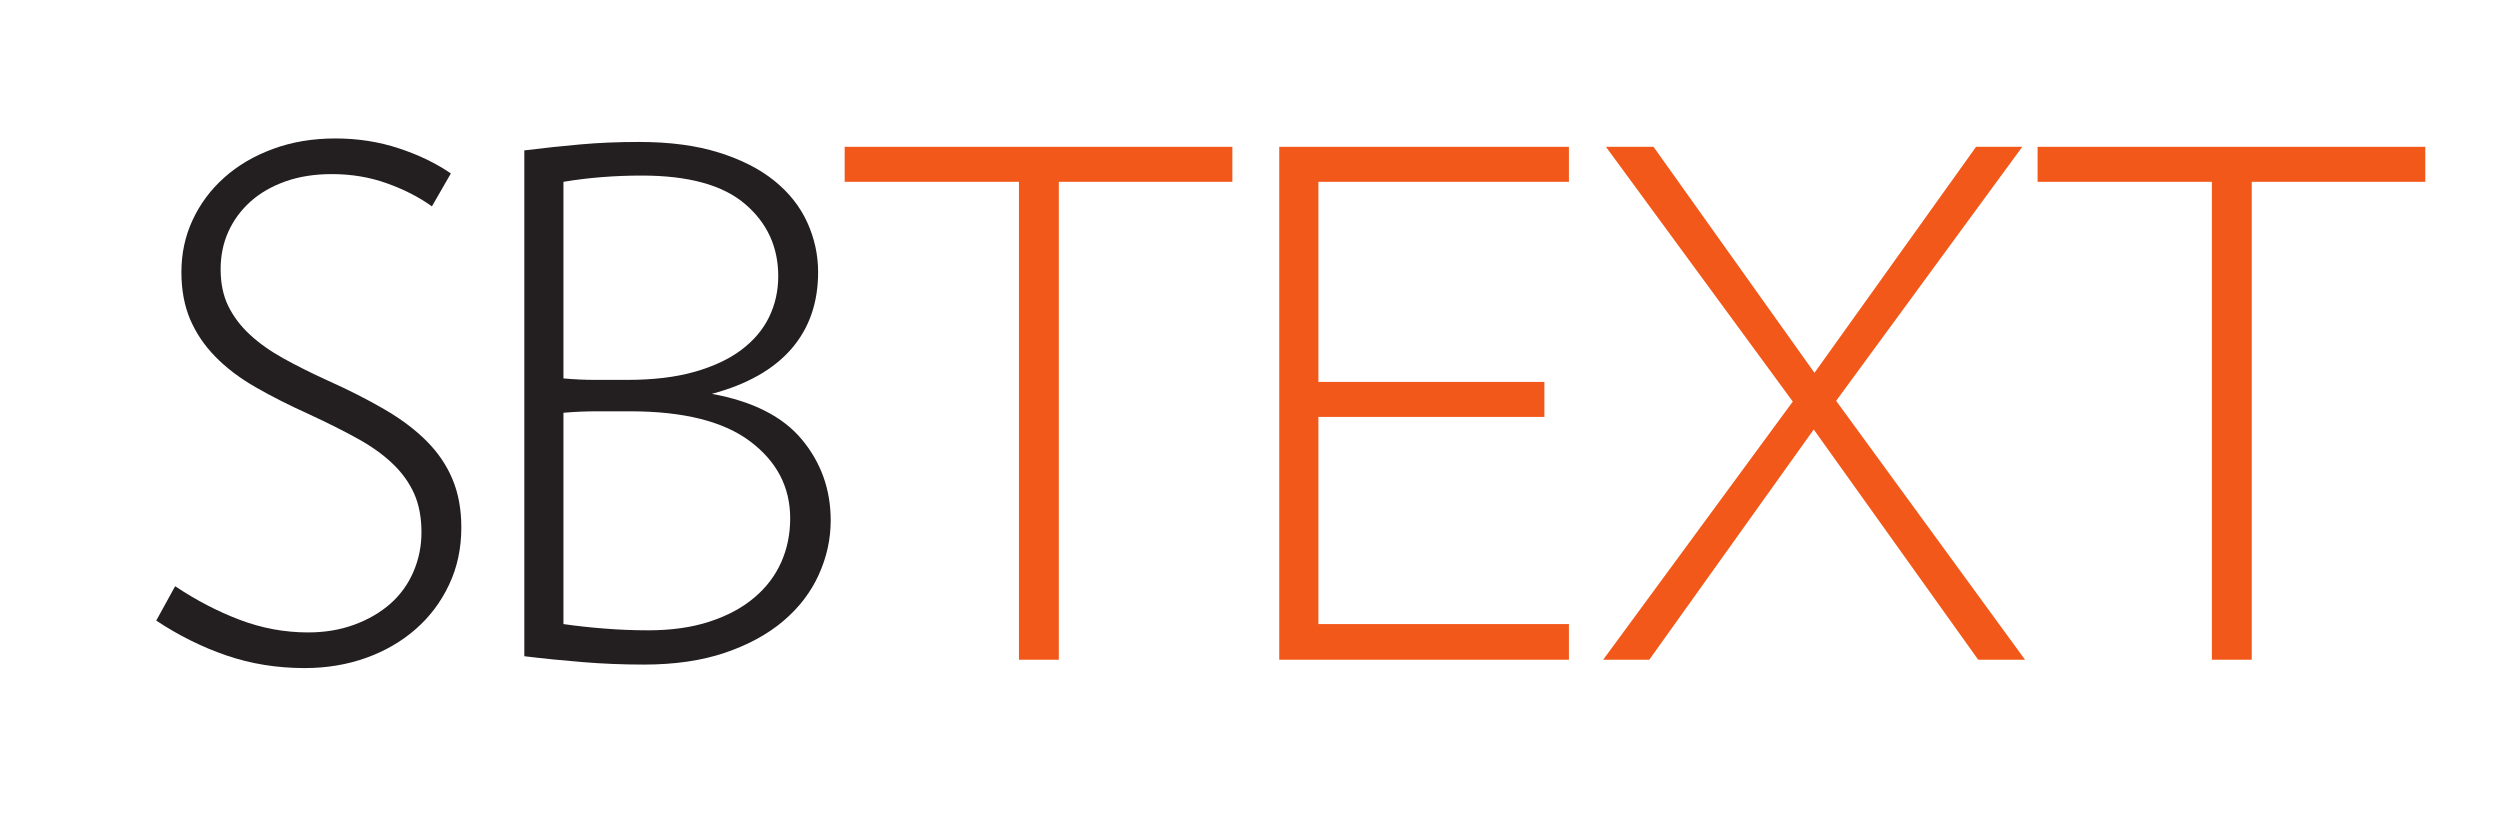 <?xml version="1.0" encoding="UTF-8"?>
<svg xmlns="http://www.w3.org/2000/svg" xmlns:xlink="http://www.w3.org/1999/xlink" width="425.2pt" height="141.73pt" viewBox="0 0 425.2 141.73" version="1.1">
<defs>
<g>
<symbol overflow="visible" id="glyph0-0">
<path style="stroke:none;" d=""/>
</symbol>
<symbol overflow="visible" id="glyph0-1">
<path style="stroke:none;" d="M 55.219 -22.484 C 55.219 -18.922 54.52 -15.672 53.125 -12.734 C 51.738 -9.797 49.836 -7.273 47.422 -5.172 C 45.004 -3.066 42.188 -1.441 38.969 -0.297 C 35.758 0.848 32.289 1.422 28.562 1.422 C 23.875 1.422 19.445 0.707 15.281 -0.719 C 11.125 -2.145 7.141 -4.125 3.328 -6.656 L 6.547 -12.5 C 10.117 -10.113 13.785 -8.207 17.547 -6.781 C 21.316 -5.352 25.188 -4.641 29.156 -4.641 C 32.008 -4.641 34.625 -5.078 37 -5.953 C 39.383 -6.828 41.43 -8.016 43.141 -9.516 C 44.848 -11.023 46.156 -12.832 47.062 -14.938 C 47.977 -17.039 48.438 -19.281 48.438 -21.656 C 48.438 -24.195 48.02 -26.398 47.188 -28.266 C 46.352 -30.129 45.125 -31.832 43.5 -33.375 C 41.875 -34.926 39.867 -36.352 37.484 -37.656 C 35.109 -38.969 32.375 -40.336 29.281 -41.766 C 25.945 -43.273 22.93 -44.801 20.234 -46.344 C 17.535 -47.895 15.254 -49.625 13.391 -51.531 C 11.523 -53.438 10.094 -55.555 9.094 -57.891 C 8.102 -60.234 7.609 -62.91 7.609 -65.922 C 7.609 -69.098 8.242 -72.051 9.516 -74.781 C 10.785 -77.52 12.57 -79.922 14.875 -81.984 C 17.176 -84.047 19.93 -85.672 23.141 -86.859 C 26.359 -88.055 29.91 -88.656 33.797 -88.656 C 37.609 -88.656 41.195 -88.098 44.562 -86.984 C 47.938 -85.879 50.895 -84.453 53.438 -82.703 L 50.219 -77.109 C 48 -78.691 45.441 -80 42.547 -81.031 C 39.648 -82.07 36.535 -82.594 33.203 -82.594 C 30.266 -82.594 27.625 -82.176 25.281 -81.344 C 22.945 -80.508 20.961 -79.359 19.328 -77.891 C 17.703 -76.422 16.453 -74.711 15.578 -72.766 C 14.711 -70.828 14.281 -68.707 14.281 -66.406 C 14.281 -64.02 14.711 -61.938 15.578 -60.156 C 16.453 -58.375 17.68 -56.75 19.266 -55.281 C 20.859 -53.812 22.766 -52.461 24.984 -51.234 C 27.211 -50.004 29.633 -48.789 32.25 -47.594 C 35.977 -45.926 39.27 -44.258 42.125 -42.594 C 44.977 -40.938 47.375 -39.133 49.312 -37.188 C 51.258 -35.238 52.727 -33.07 53.719 -30.688 C 54.719 -28.312 55.219 -25.578 55.219 -22.484 Z M 55.219 -22.484 "/>
</symbol>
<symbol overflow="visible" id="glyph0-2">
<path style="stroke:none;" d="M 55.578 -24.031 C 55.578 -29.352 53.312 -33.719 48.781 -37.125 C 44.258 -40.539 37.441 -42.25 28.328 -42.25 C 26.734 -42.25 24.906 -42.25 22.844 -42.25 C 20.781 -42.25 18.836 -42.164 17.016 -42 L 17.016 -6.062 C 19.16 -5.75 21.484 -5.492 23.984 -5.297 C 26.484 -5.098 28.961 -5 31.422 -5 C 35.379 -5 38.863 -5.492 41.875 -6.484 C 44.895 -7.473 47.414 -8.82 49.438 -10.531 C 51.469 -12.238 53 -14.238 54.031 -16.531 C 55.062 -18.832 55.578 -21.332 55.578 -24.031 Z M 53.547 -65.219 C 53.547 -70.207 51.66 -74.305 47.891 -77.516 C 44.129 -80.734 38.281 -82.344 30.344 -82.344 C 25.664 -82.344 21.223 -81.988 17.016 -81.281 L 17.016 -47.844 C 18.836 -47.676 20.641 -47.594 22.422 -47.594 C 24.211 -47.594 26.02 -47.594 27.844 -47.594 C 32.289 -47.594 36.117 -48.051 39.328 -48.969 C 42.547 -49.883 45.203 -51.133 47.297 -52.719 C 49.398 -54.301 50.969 -56.16 52 -58.297 C 53.031 -60.441 53.547 -62.75 53.547 -65.219 Z M 62.469 -23.688 C 62.469 -20.508 61.789 -17.43 60.438 -14.453 C 59.094 -11.484 57.094 -8.867 54.438 -6.609 C 51.781 -4.348 48.469 -2.539 44.5 -1.188 C 40.539 0.156 35.941 0.828 30.703 0.828 C 27.129 0.828 23.656 0.688 20.281 0.406 C 16.914 0.133 13.609 -0.195 10.359 -0.594 L 10.359 -86.625 C 13.609 -87.031 16.781 -87.367 19.875 -87.641 C 22.969 -87.922 26.301 -88.062 29.875 -88.062 C 35.102 -88.062 39.617 -87.461 43.422 -86.266 C 47.234 -85.078 50.391 -83.473 52.891 -81.453 C 55.391 -79.43 57.254 -77.07 58.484 -74.375 C 59.711 -71.676 60.328 -68.859 60.328 -65.922 C 60.328 -60.691 58.801 -56.328 55.75 -52.828 C 52.695 -49.336 48.195 -46.801 42.25 -45.219 C 49.227 -43.945 54.344 -41.348 57.594 -37.422 C 60.844 -33.492 62.469 -28.914 62.469 -23.688 Z M 62.469 -23.688 "/>
</symbol>
<symbol overflow="visible" id="glyph0-3">
<path style="stroke:none;" d="M 39.984 -81.281 L 39.984 0 L 33.203 0 L 33.203 -81.281 L 3.562 -81.281 L 3.562 -87.234 L 69.5 -87.234 L 69.5 -81.281 Z M 39.984 -81.281 "/>
</symbol>
<symbol overflow="visible" id="glyph0-4">
<path style="stroke:none;" d="M 10.359 0 L 10.359 -87.234 L 59.625 -87.234 L 59.625 -81.281 L 17.016 -81.281 L 17.016 -47.25 L 55.453 -47.25 L 55.453 -41.297 L 17.016 -41.297 L 17.016 -6.062 L 59.625 -6.062 L 59.625 0 Z M 10.359 0 "/>
</symbol>
<symbol overflow="visible" id="glyph0-5">
<path style="stroke:none;" d="M 68.188 0 L 40.219 -39.156 L 12.25 0 L 4.406 0 L 36.656 -43.906 L 4.875 -87.234 L 12.969 -87.234 L 40.344 -48.797 L 67.828 -87.234 L 75.688 -87.234 L 44.031 -44.031 L 76.156 0 Z M 68.188 0 "/>
</symbol>
</g>
</defs>
<g id="surface1">
<g style="fill:rgb(13.73%,12.16%,12.549%);fill-opacity:1;">
  <use xlink:href="#glyph0-1" x="23.244" y="112.204"/>
</g>
<g style="fill:rgb(13.73%,12.16%,12.549%);fill-opacity:1;">
  <use xlink:href="#glyph0-2" x="78.817" y="112.204"/>
</g>
<g style="fill:rgb(94.911%,34.419%,10.176%);fill-opacity:1;">
  <use xlink:href="#glyph0-3" x="140.1" y="112.204"/>
</g>
<g style="fill:rgb(94.911%,34.419%,10.176%);fill-opacity:1;">
  <use xlink:href="#glyph0-4" x="207.216" y="112.204"/>
</g>
<g style="fill:rgb(94.911%,34.419%,10.176%);fill-opacity:1;">
  <use xlink:href="#glyph0-5" x="268.261" y="112.204"/>
</g>
<g style="fill:rgb(94.911%,34.419%,10.176%);fill-opacity:1;">
  <use xlink:href="#glyph0-3" x="342.993" y="112.204"/>
</g>
</g>
</svg>
